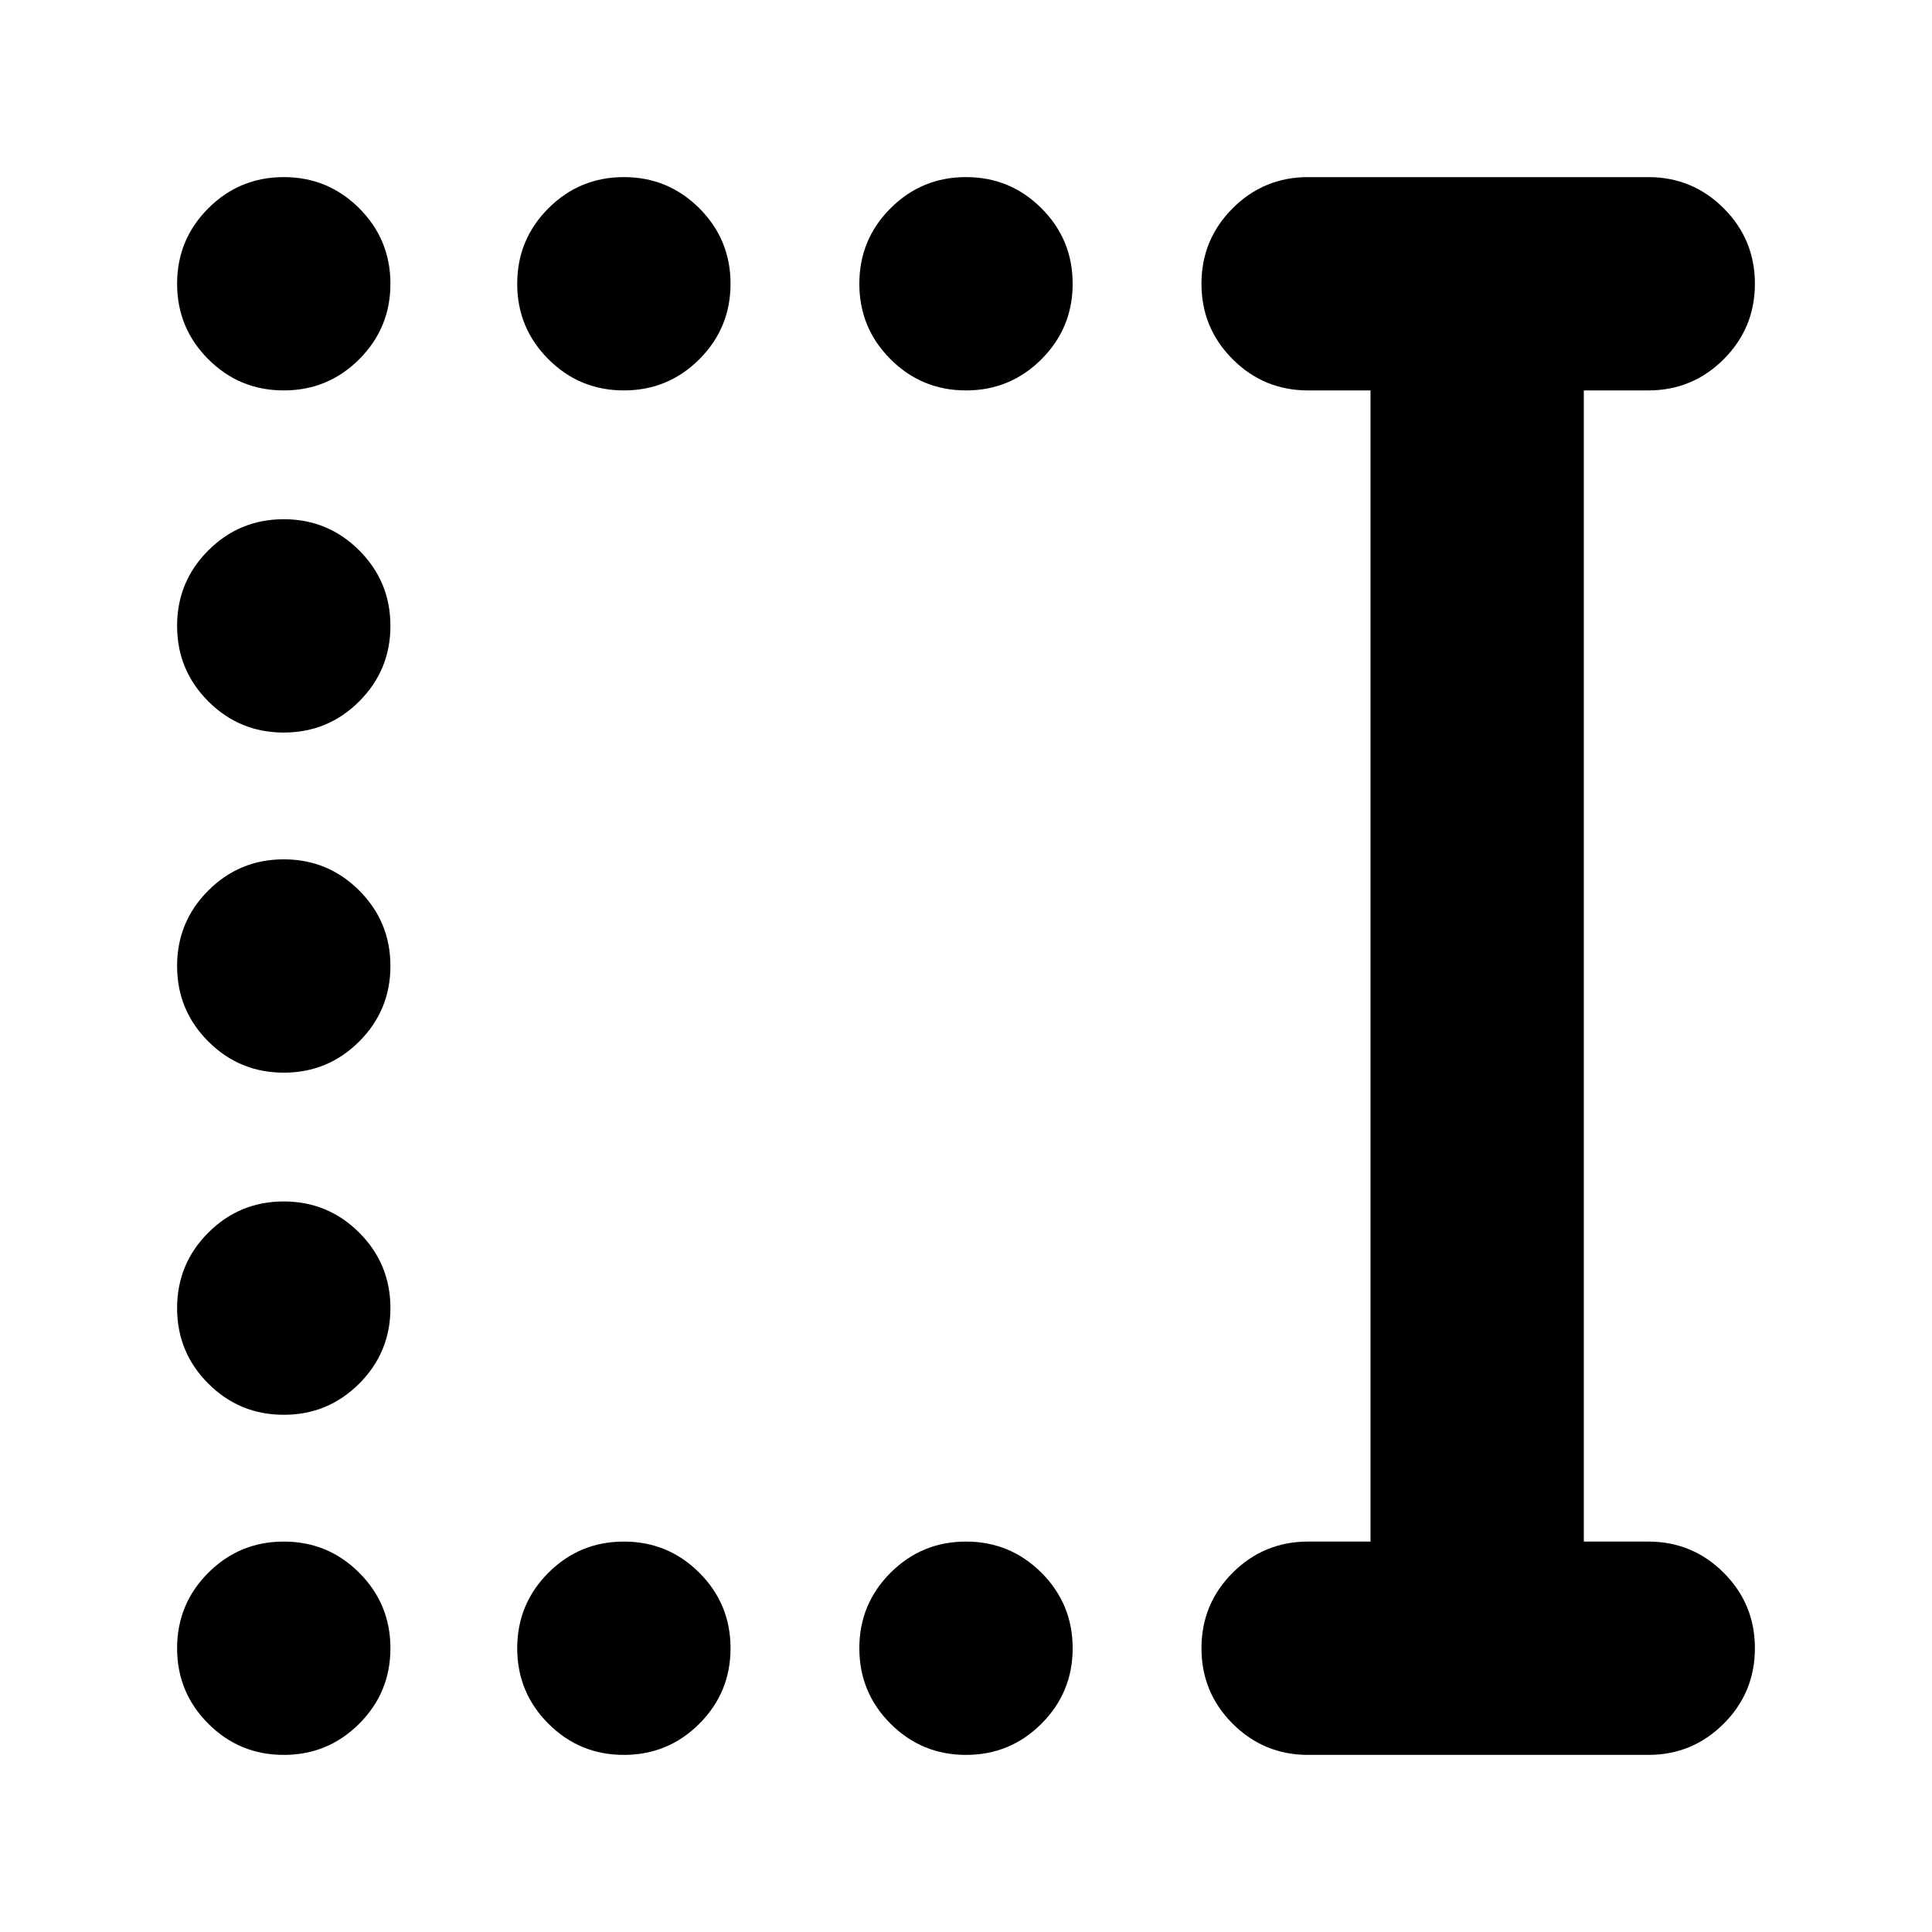 <svg xmlns="http://www.w3.org/2000/svg" height="24" viewBox="0 -960 960 960" width="24"><path d="M480-88q-22 0-37.5-15.5T427-141q0-22 15.5-37.5T480-194q22 0 37.5 15.5T533-141q0 22-15.5 37.5T480-88Zm-170 0q-22 0-37.5-15.5T257-141q0-22 15.5-37.5T310-194q22 0 37.5 15.5T363-141q0 22-15.5 37.5T310-88Zm-169 0q-22 0-37.5-15.5T88-141q0-22 15.5-37.5T141-194q22 0 37.5 15.5T194-141q0 22-15.5 37.5T141-88Zm0-169q-22 0-37.5-15.5T88-310q0-22 15.5-37.5T141-363q22 0 37.5 15.5T194-310q0 22-15.5 37.5T141-257Zm0-170q-22 0-37.5-15.5T88-480q0-22 15.5-37.5T141-533q22 0 37.5 15.5T194-480q0 22-15.5 37.5T141-427Zm0-169q-22 0-37.5-15.5T88-649q0-22 15.5-37.5T141-702q22 0 37.5 15.5T194-649q0 22-15.5 37.5T141-596Zm339-170q-22 0-37.5-15.5T427-819q0-22 15.5-37.5T480-872q22 0 37.5 15.5T533-819q0 22-15.5 37.5T480-766Zm-170 0q-22 0-37.5-15.5T257-819q0-22 15.5-37.5T310-872q22 0 37.5 15.5T363-819q0 22-15.5 37.5T310-766Zm-169 0q-22 0-37.5-15.5T88-819q0-22 15.5-37.5T141-872q22 0 37.5 15.5T194-819q0 22-15.5 37.5T141-766ZM650-88q-22 0-37.5-15.5T597-141q0-22 15.5-37.5T650-194h31v-572h-31q-22 0-37.5-15.5T597-819q0-22 15.5-37.5T650-872h169q22 0 37.5 15.5T872-819q0 22-15.5 37.5T819-766h-32v572h32q22 0 37.5 15.5T872-141q0 22-15.5 37.5T819-88H650Z"/></svg>